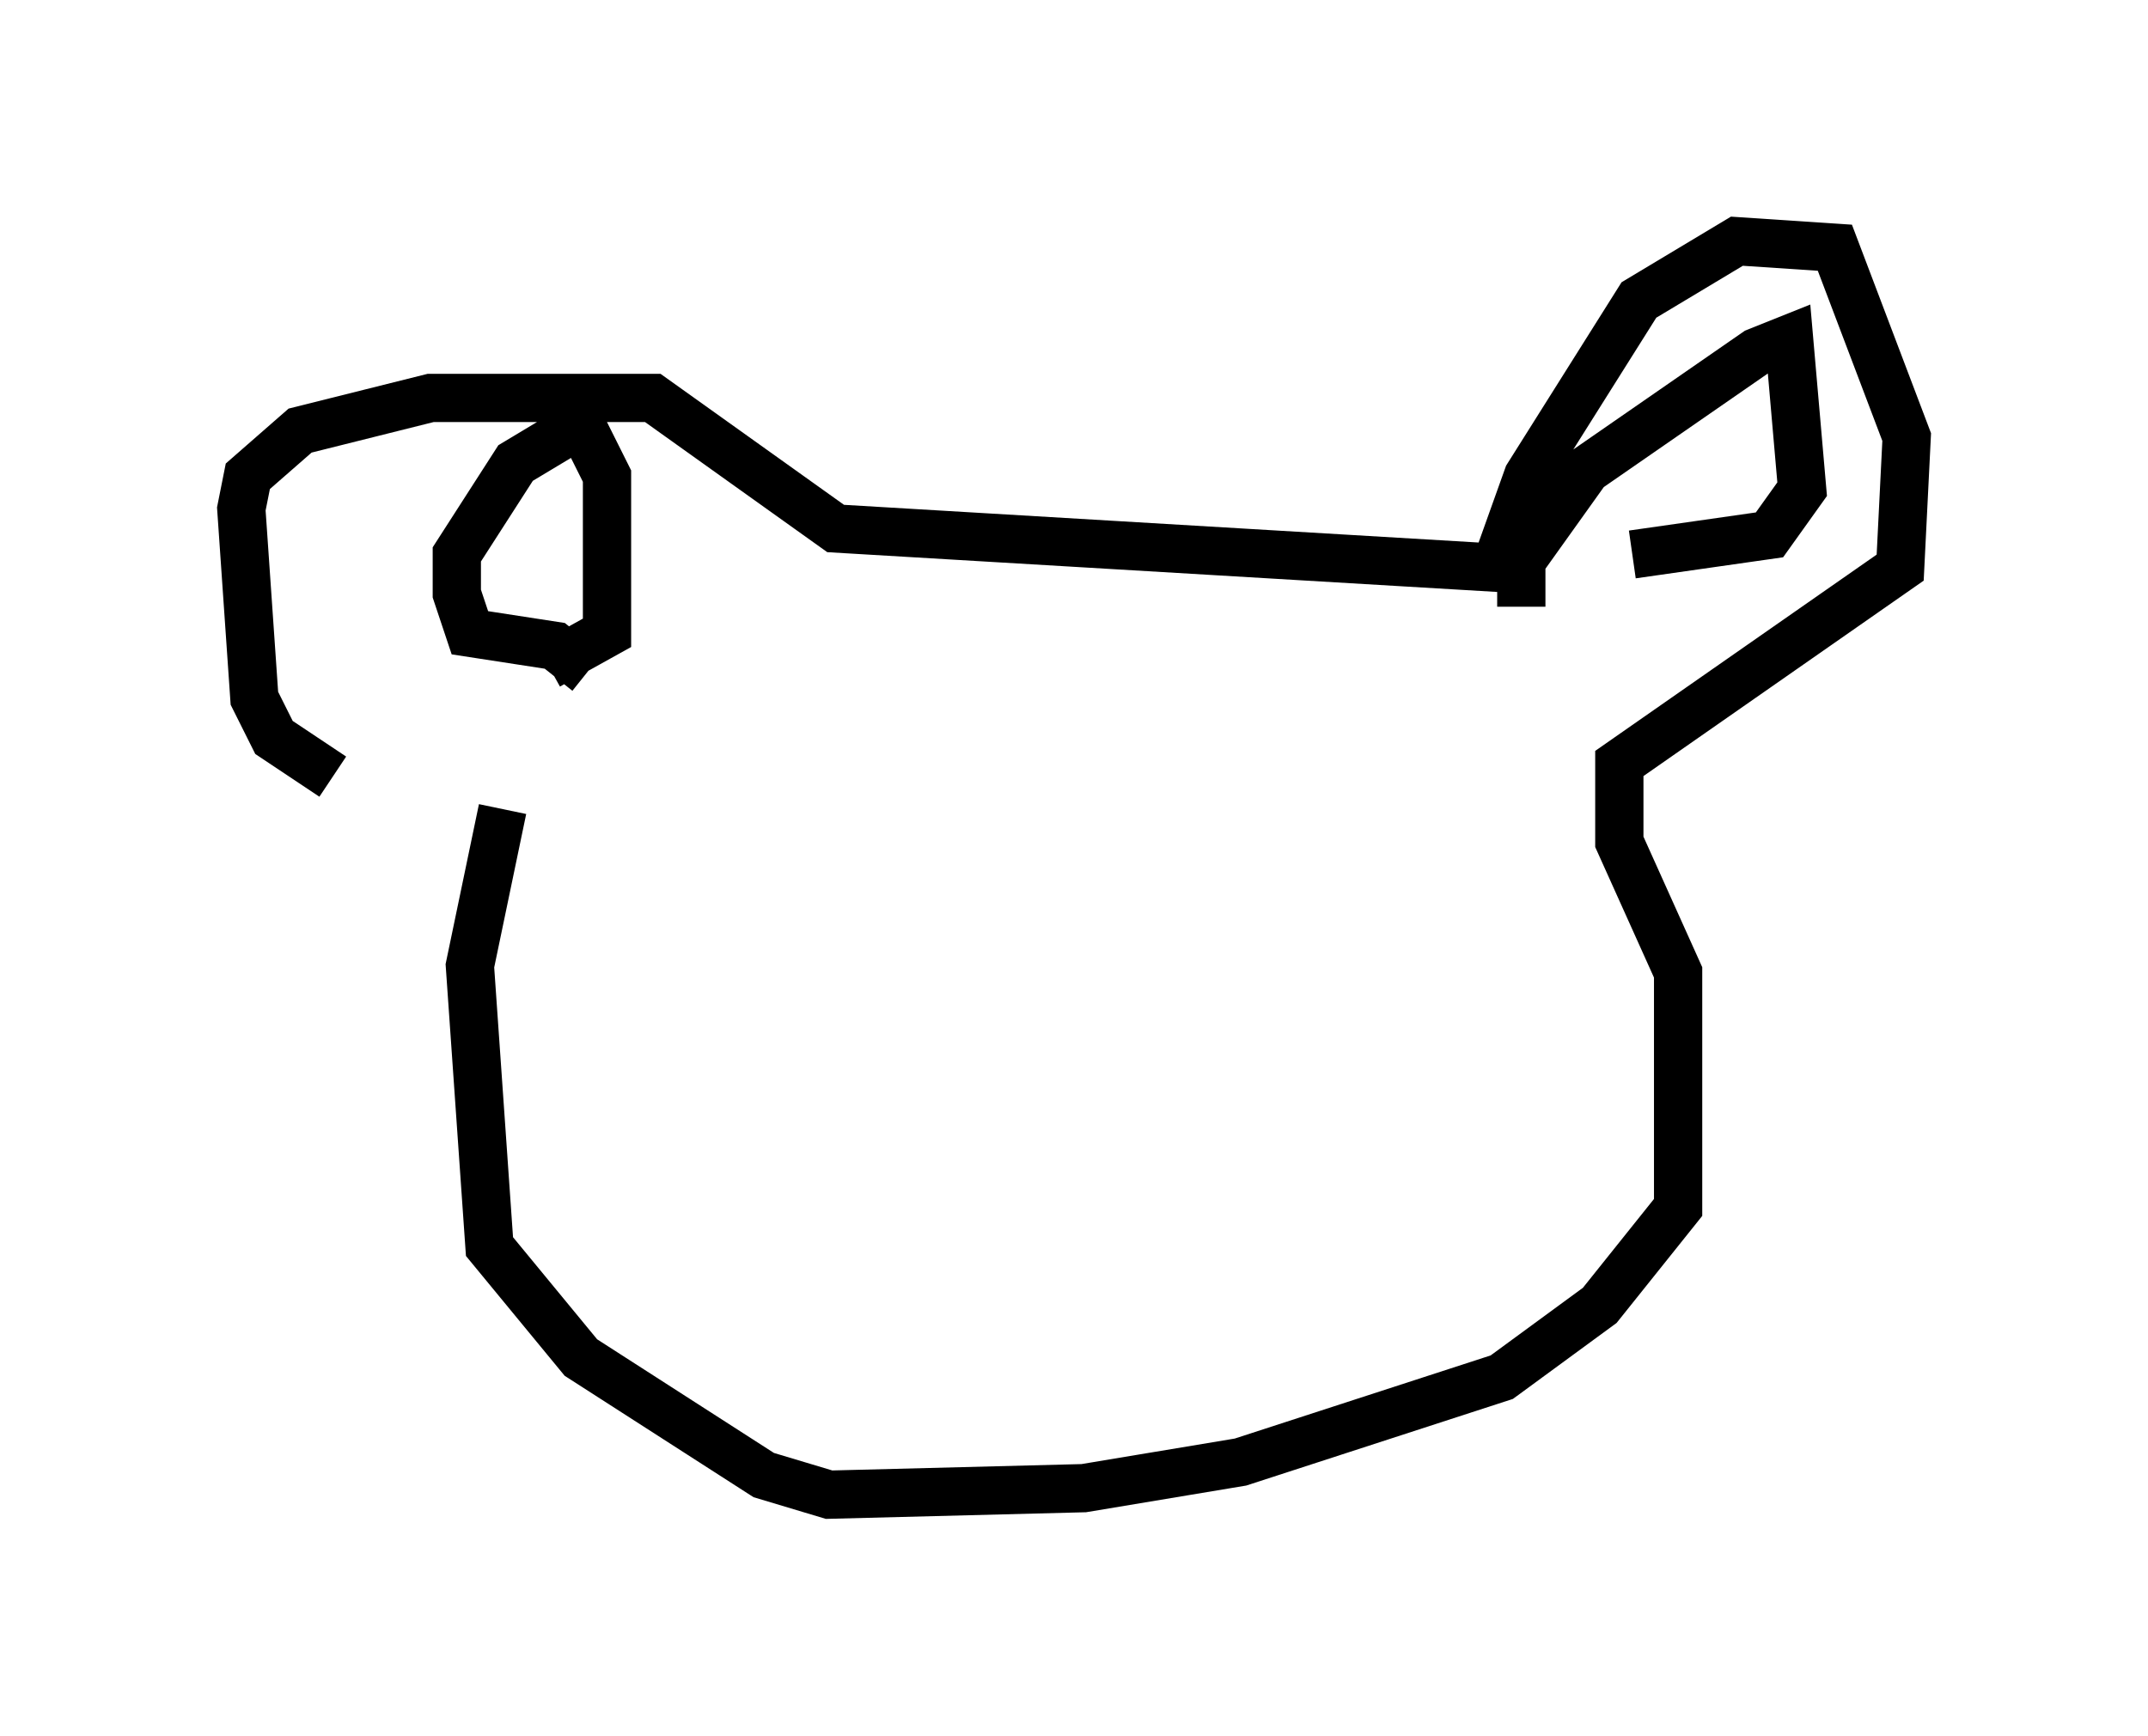 <?xml version="1.0" encoding="utf-8" ?>
<svg baseProfile="full" height="35.981" version="1.1" width="44.506" xmlns="http://www.w3.org/2000/svg" xmlns:ev="http://www.w3.org/2001/xml-events" xmlns:xlink="http://www.w3.org/1999/xlink"><defs /><rect fill="white" height="35.981" width="44.506" x="0" y="0" /><path d="M10.007, 16.231 m-3.112, -0.135 l-1.218, -0.812 -0.406, -0.812 l-0.271, -3.924 0.135, -0.677 l1.083, -0.947 2.706, -0.677 l4.601, 0.0 3.789, 2.706 l13.667, 0.812 0.677, -1.894 l2.3, -3.654 2.03, -1.218 l2.03, 0.135 1.488, 3.924 l-0.135, 2.706 -5.819, 4.059 l0.0, 1.624 1.218, 2.706 l0.0, 4.871 -1.624, 2.03 l-2.03, 1.488 -5.413, 1.759 l-3.248, 0.541 -5.277, 0.135 l-1.353, -0.406 -3.789, -2.436 l-1.894, -2.3 -0.406, -5.819 l0.677, -3.248 m1.759, -2.842 l-0.677, -0.541 -1.759, -0.271 l-0.271, -0.812 0.0, -0.812 l1.218, -1.894 1.353, -0.812 l0.541, 1.083 0.0, 3.248 l-1.218, 0.677 m20.162, -1.218 l0.0, -0.947 1.353, -1.894 l3.518, -2.436 0.677, -0.271 l0.271, 3.112 -0.677, 0.947 l-2.842, 0.406 " fill="none" stroke="black" stroke-width="1" /></svg>